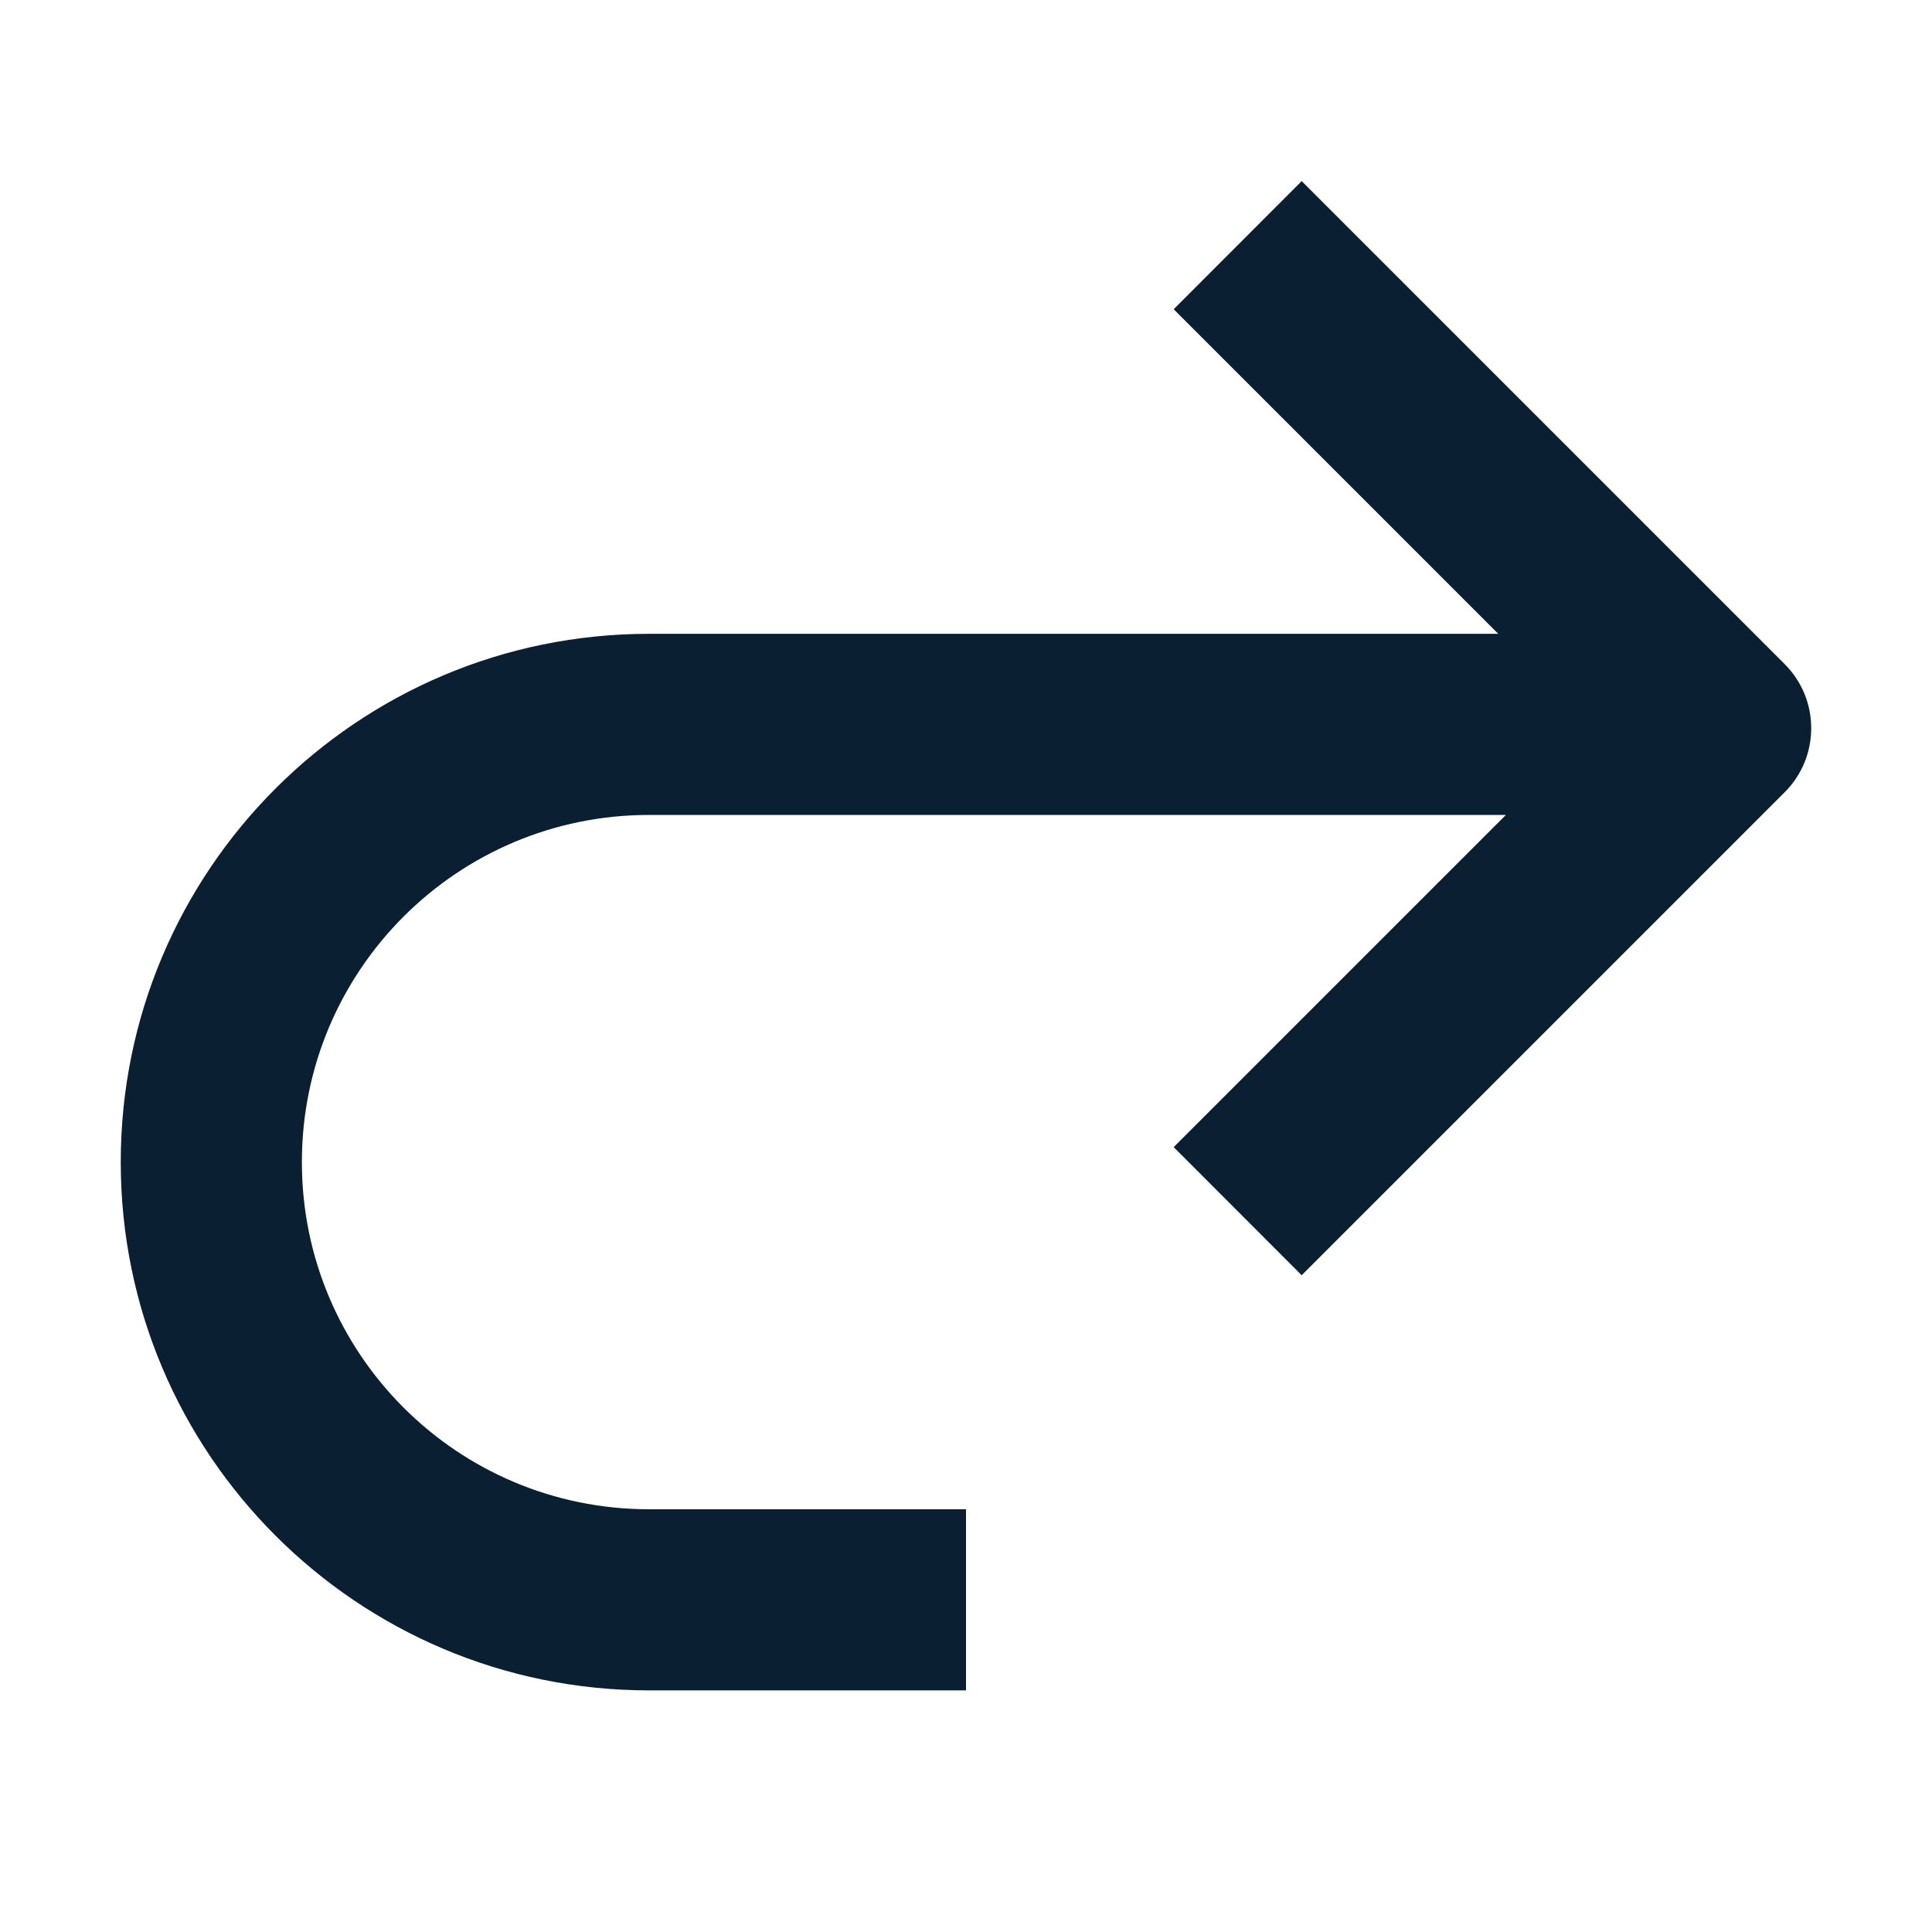 <svg width="16" height="16" viewBox="0 0 16 16" fill="none" xmlns="http://www.w3.org/2000/svg">
<path fill-rule="evenodd" clip-rule="evenodd" d="M10.78 1.5L14.78 5.5C15.073 5.793 15.073 6.268 14.78 6.561L10.78 10.561L9.72 9.5L12.471 6.749H5.375C3.787 6.749 2.5 8.036 2.5 9.624C2.5 11.212 3.787 12.499 5.375 12.499H8V13.999H5.375C2.959 13.999 1 12.04 1 9.624C1 7.208 2.959 5.249 5.375 5.249H12.408L9.72 2.561L10.78 1.5Z" fill="#0B1F33"/>
</svg>
